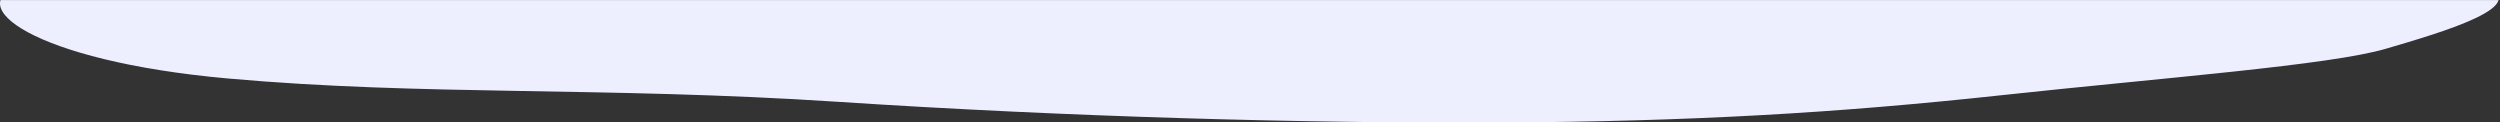 <?xml version="1.0" encoding="UTF-8" standalone="no"?>
<!-- Created with Inkscape (http://www.inkscape.org/) -->

<svg
   width="717.043mm"
   height="35.111mm"
   viewBox="0 0 717.043 35.111"
   version="1.1"
   id="svg1104"
   inkscape:version="1.1.1 (3bf5ae0d25, 2021-09-20)"
   sodipodi:docname="decor-services-bottom.svg"
   xmlns:inkscape="http://www.inkscape.org/namespaces/inkscape"
   xmlns:sodipodi="http://sodipodi.sourceforge.net/DTD/sodipodi-0.dtd"
   xmlns="http://www.w3.org/2000/svg"
   xmlns:svg="http://www.w3.org/2000/svg">
  <rect x="0" y="0" width="717.043" height="35.111" fill="#333333" stroke="none"/>
  <sodipodi:namedview
     id="namedview1106"
     pagecolor="#505050"
     bordercolor="#eeeeee"
     borderopacity="1"
     inkscape:pageshadow="0"
     inkscape:pageopacity="0"
     inkscape:pagecheckerboard="0"
     inkscape:document-units="mm"
     showgrid="false"
     fit-margin-top="0"
     fit-margin-left="0"
     fit-margin-right="0"
     fit-margin-bottom="0"
     inkscape:zoom="0.32026164"
     inkscape:cx="1303.6216"
     inkscape:cy="82.744845"
     inkscape:window-width="1920"
     inkscape:window-height="991"
     inkscape:window-x="-9"
     inkscape:window-y="-9"
     inkscape:window-maximized="1"
     inkscape:current-layer="layer1" />
  <defs
     id="defs1101">
    <clipPath
       clipPathUnits="userSpaceOnUse"
       id="clipPath1064">
      <rect
         style="fill:#00084d;fill-rule:evenodd;stroke:#5c5e9e;stroke-width:2;stroke-linecap:round;stroke-linejoin:round"
         id="rect1066"
         width="2251.071"
         height="609.883"
         x="-128.259"
         y="444.979" />
    </clipPath>
  </defs>
  <g
     inkscape:label="Layer 1"
     inkscape:groupmode="layer"
     id="layer1"
     transform="translate(334.175,-80.09)">
    <path
       d="m 291.209,211.558 c 157.544,-38.488 304.16,-14.947 437.025,-76.581 132.471,-61.657 336.3,-133.876 469.475,-134.919 133.56,-0.81 369.69,5.656 453.5,96.5 83.82,90.634 63.74,203.253 105.5,284 41.75,80.956 -27.56,194.8 -67.08,260.989 -39.54,66.398 -156.71,116.566 -272.78,188.041 -116.09,71.685 -219.41,105.925 -355.14,109.97 -135.712,3.835 -304.233,-22.338 -469.191,-83.985 -165.352,-61.672 -292.969,-23.24 -431.309,-94.015 -138.34,-70.775 -190.891,-300.892 -145,-381 45.904,-80.318 117.469,-130.721 275,-169 z"
       fill="#edefff"
       id="path2"
       clip-path="url(#clipPath1064)"
       transform="matrix(0.405,0,0,0.071,-334.175,48.523)" />
  </g>
</svg>
